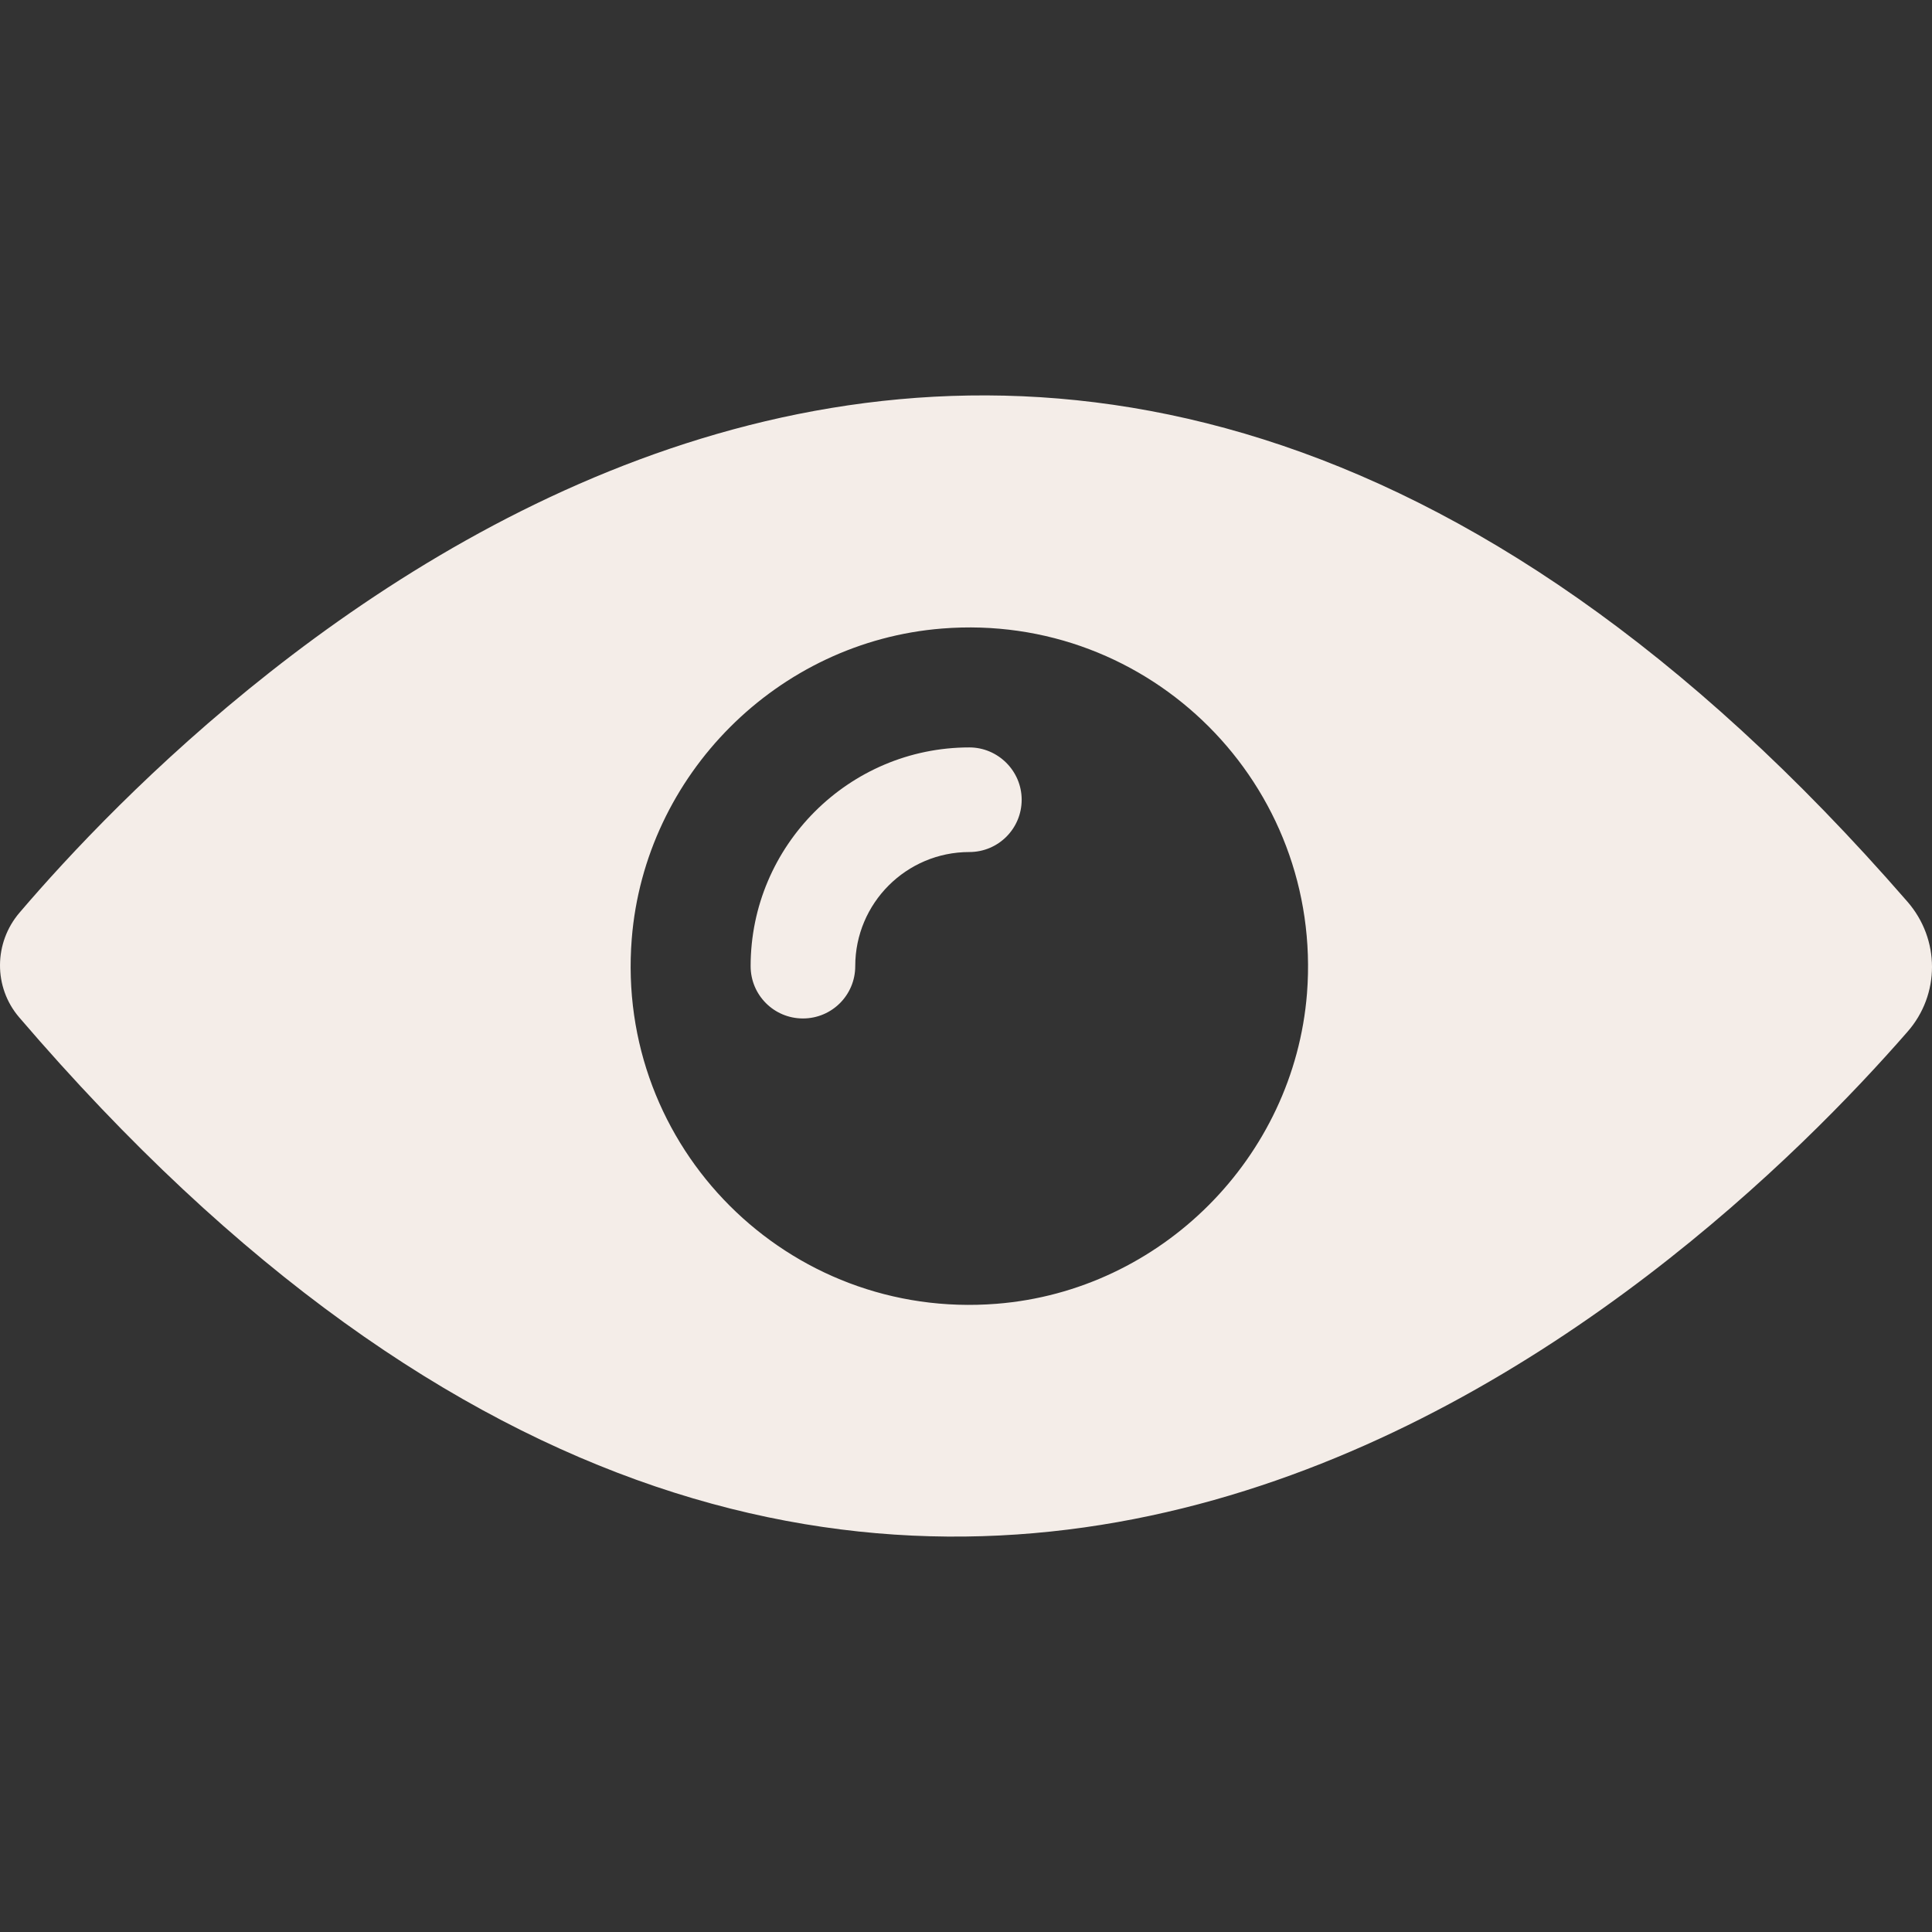 <?xml version="1.0" encoding="iso-8859-1"?>
<!-- Generator: Adobe Illustrator 19.1.0, SVG Export Plug-In . SVG Version: 6.00 Build 0)  -->
<svg fill="#f4ede8" version="1.1" id="Capa_1" xmlns="http://www.w3.org/2000/svg" xmlns:xlink="http://www.w3.org/1999/xlink" x="0px" y="0px"
	 viewBox="0 0 487.55 487.55" style="enable-background:new 0 0 487.55 487.55;" xml:space="preserve">
<rect x="0" y="0" width="487.55" height="487.55" fill="#333333" stroke="none"/>
<g>
	<g id="XMLID_33_">
		<path id="XMLID_50_" d="M481.325,227.515c-224.8-258.6-428-53.9-476.4,2.8c-6.5,7.6-6.6,18.8-0.1,26.4
			c221.9,259,423.4,64.6,476.5,3.7C489.625,251.015,489.625,237.015,481.325,227.515z M329.825,250.715c-3.3,41.4-36.8,75-78.3,78.3
			c-52.7,4.2-96.3-39.5-92.1-92.1c3.3-41.4,36.8-75,78.3-78.3C290.325,154.415,333.925,198.115,329.825,250.715z"/>
		<path id="XMLID_34_" d="M244.625,188.615c-30.4,0-55.2,24.8-55.2,55.2c0,7.3,5.9,13.2,13.2,13.2s13.2-5.9,13.2-13.2
			c0-15.9,12.9-28.8,28.8-28.8c7.3,0,13.2-5.9,13.2-13.2S251.825,188.615,244.625,188.615z"/>
	</g>
</g>
<g>
</g>
<g>
</g>
<g>
</g>
<g>
</g>
<g>
</g>
<g>
</g>
<g>
</g>
<g>
</g>
<g>
</g>
<g>
</g>
<g>
</g>
<g>
</g>
<g>
</g>
<g>
</g>
<g>
</g>
</svg>
